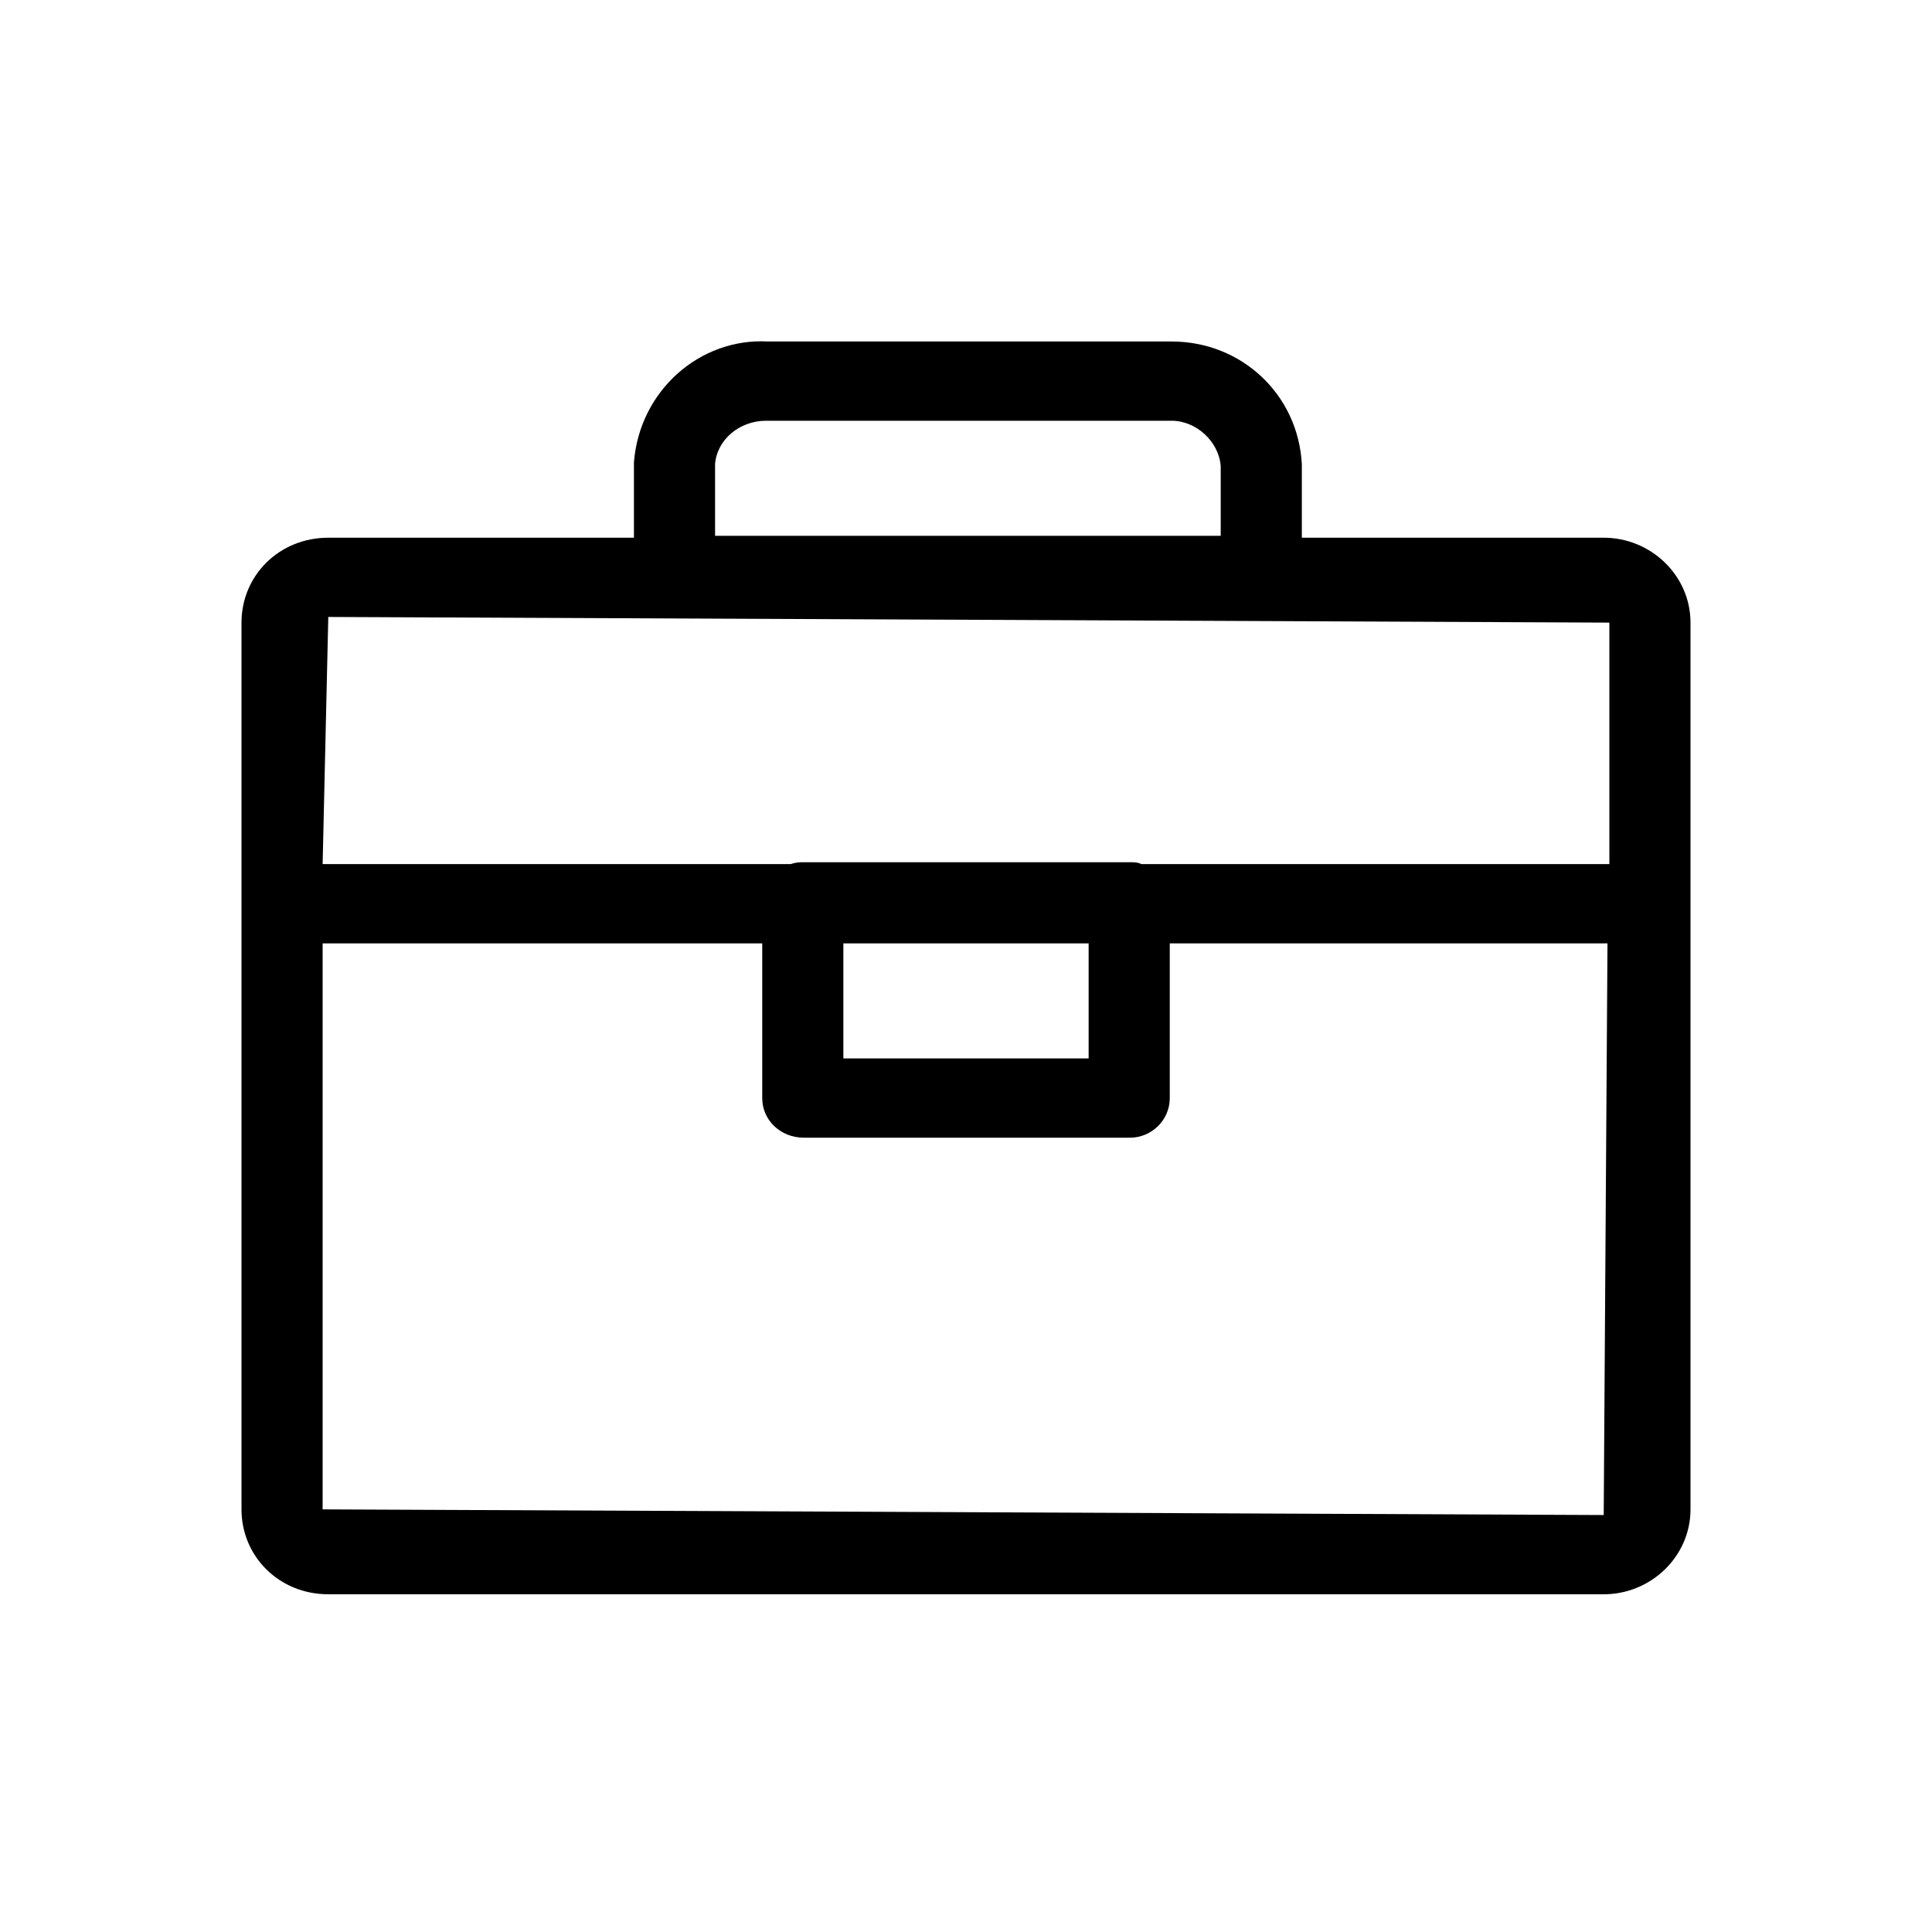 <svg xmlns="http://www.w3.org/2000/svg" viewBox="0 0 1024 1024"><path d="M850 285c25 0 46 20 46 45v470c0 25-21 45-46 45H174c-26 0-46-20-46-45V330c0-25 20-45 46-45h162v-40c3-38 35-66 71-64h214c37 0 67 28 69 65v39h160zm-471-39v38h268v-37c-1-13-13-24-26-24H406c-14 0-26 10-27 23zm474 212V330l-679-3-3 131h248c3-1 5-1 7-1h173c2 0 4 0 6 1h248zm-3 345l2-303H620v82c0 12-10 21-21 21H426c-12 0-22-9-22-21v-82H171v300zM577 500H447v61h130v-61z"/></svg>